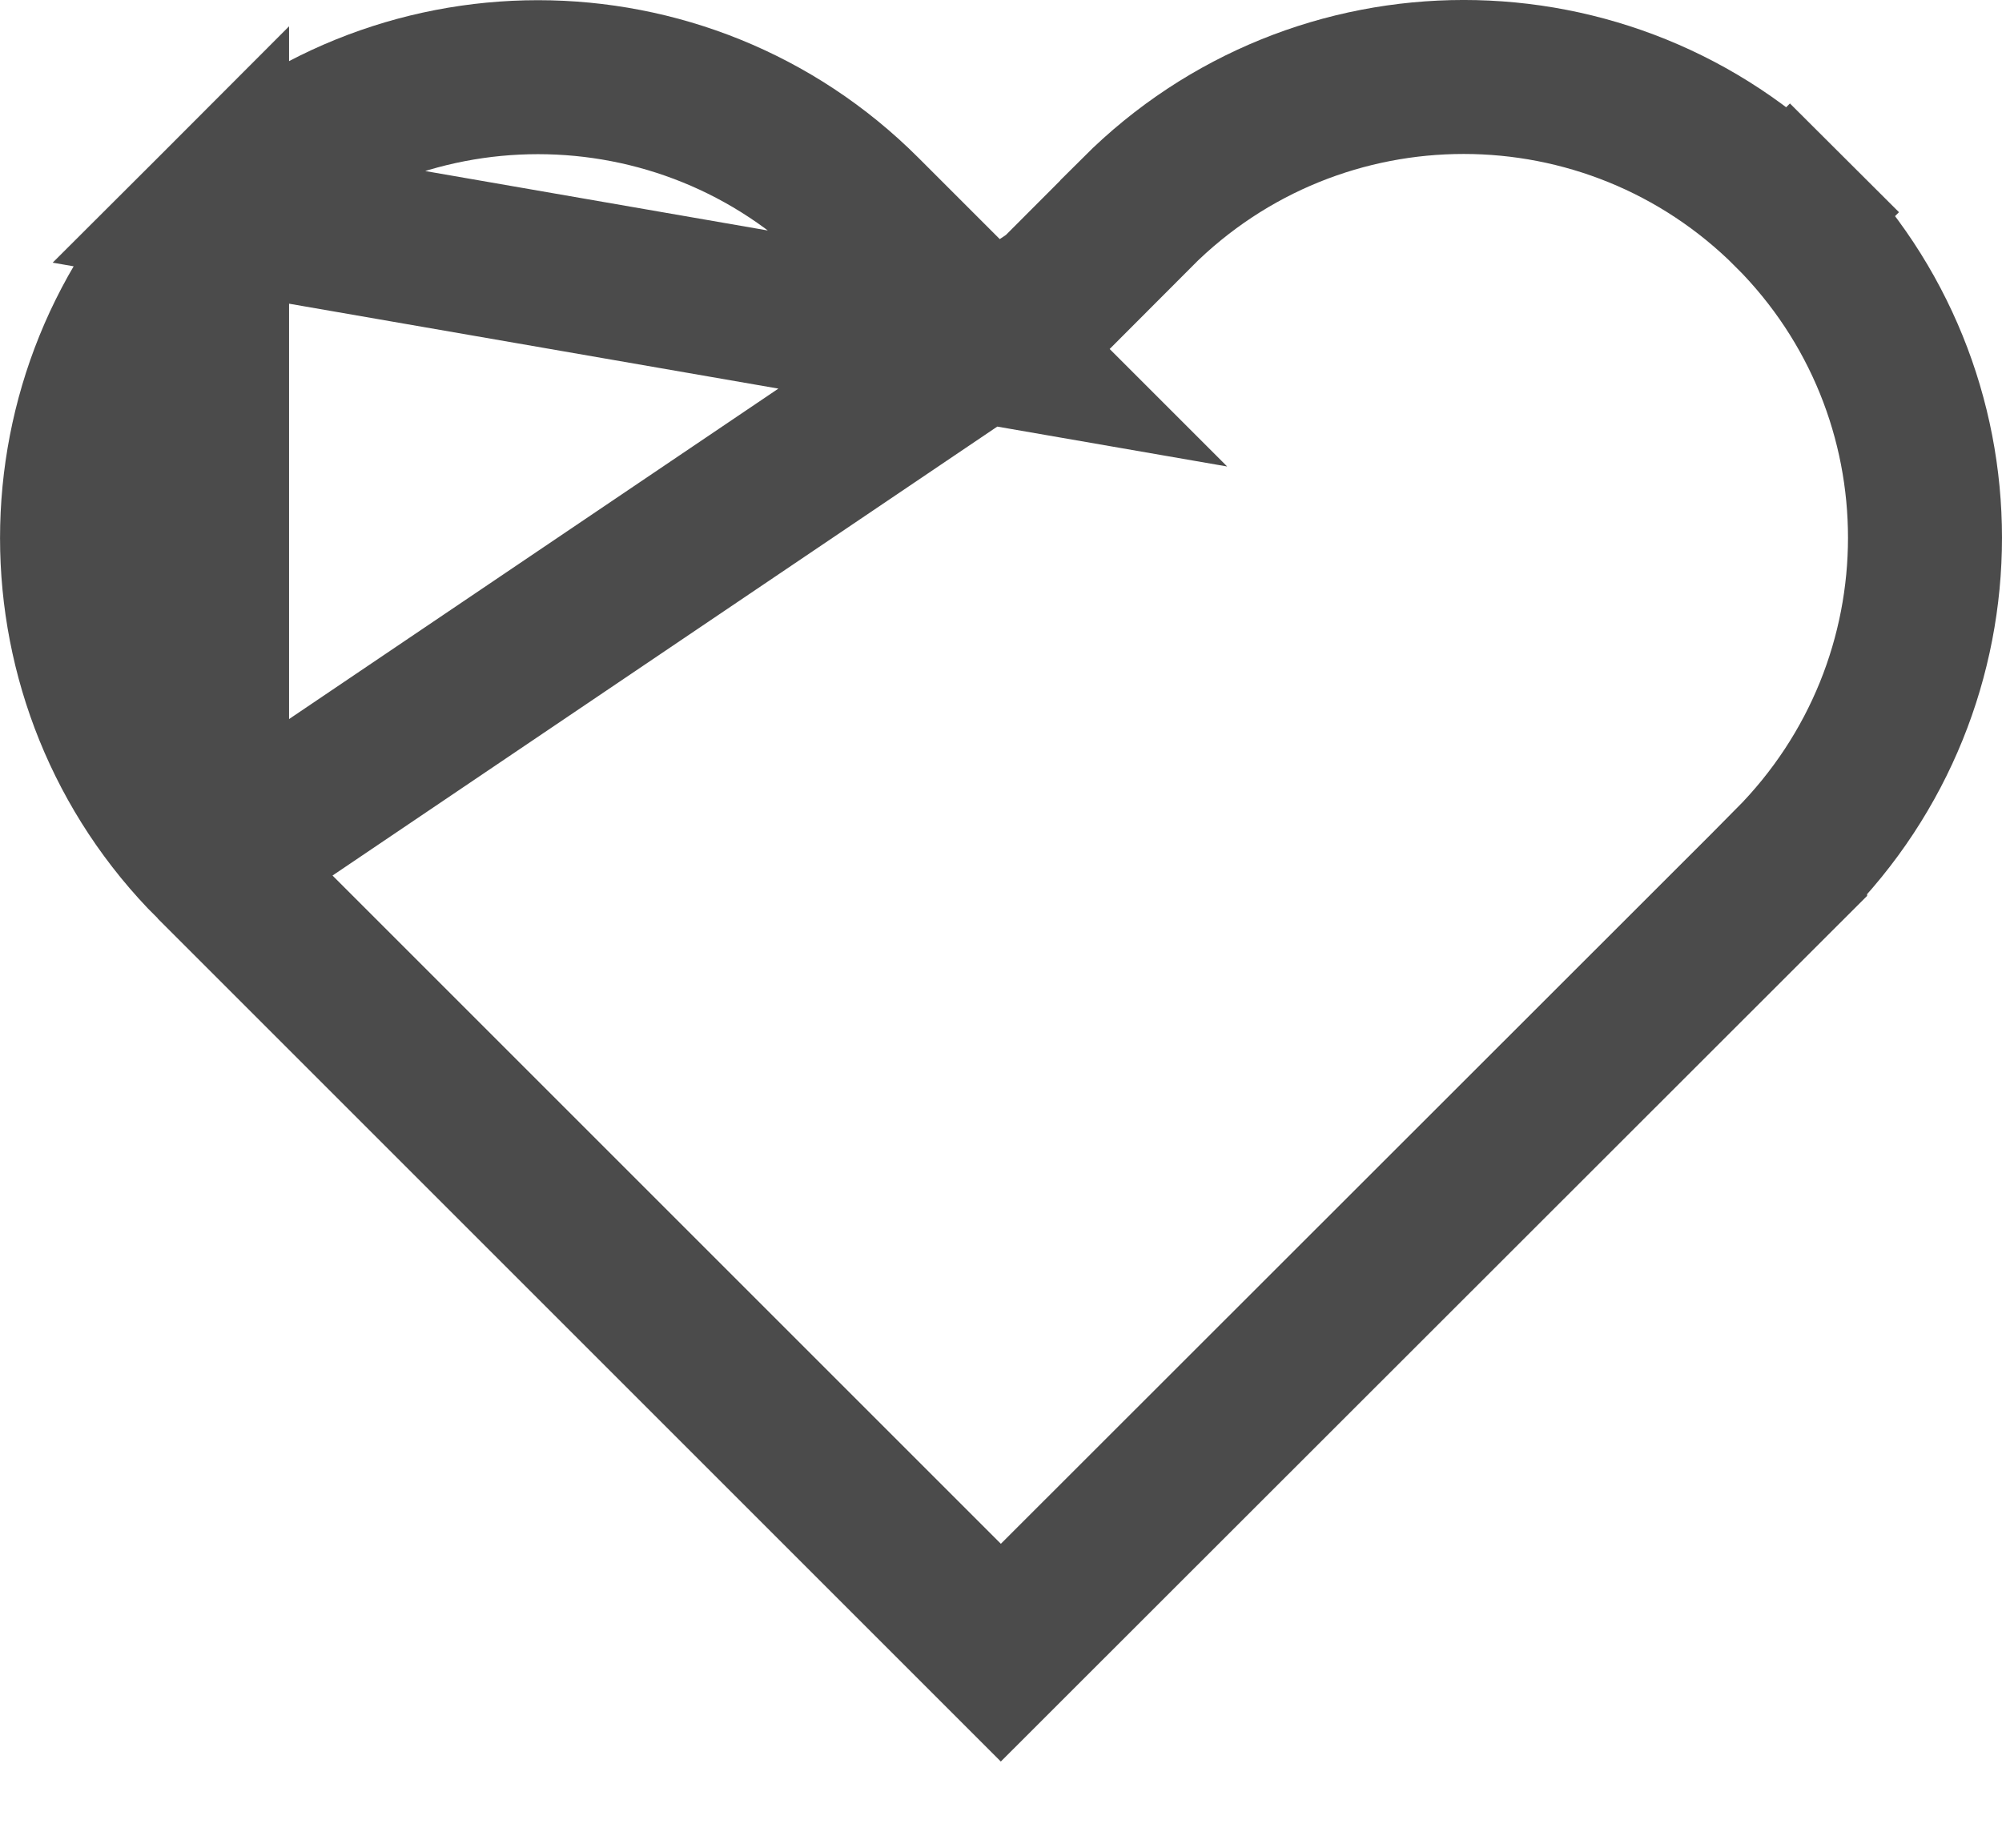 <svg width="13" height="12" viewBox="0 0 13 12" fill="none" xmlns="http://www.w3.org/2000/svg">
<path d="M6.499 2.267L6.145 1.913L5.61 1.378L5.61 1.378C4.441 0.209 2.546 0.209 1.377 1.378L6.499 2.267ZM6.499 2.267L6.852 1.913M6.499 2.267L6.852 1.913M6.852 1.913L7.385 1.379C7.385 1.378 7.385 1.378 7.385 1.378C7.385 1.378 7.385 1.378 7.385 1.378C8.557 0.207 10.453 0.207 11.624 1.379L11.977 1.025L11.624 1.379C12.792 2.547 12.792 4.436 11.624 5.61C11.624 5.611 11.624 5.611 11.624 5.611L6.499 10.733L1.377 5.611L1.377 5.611M6.852 1.913L1.377 5.611M1.377 5.611C0.208 4.442 0.208 2.547 1.377 1.378L1.377 5.611Z" stroke="#4B4B4B"/>
</svg>
